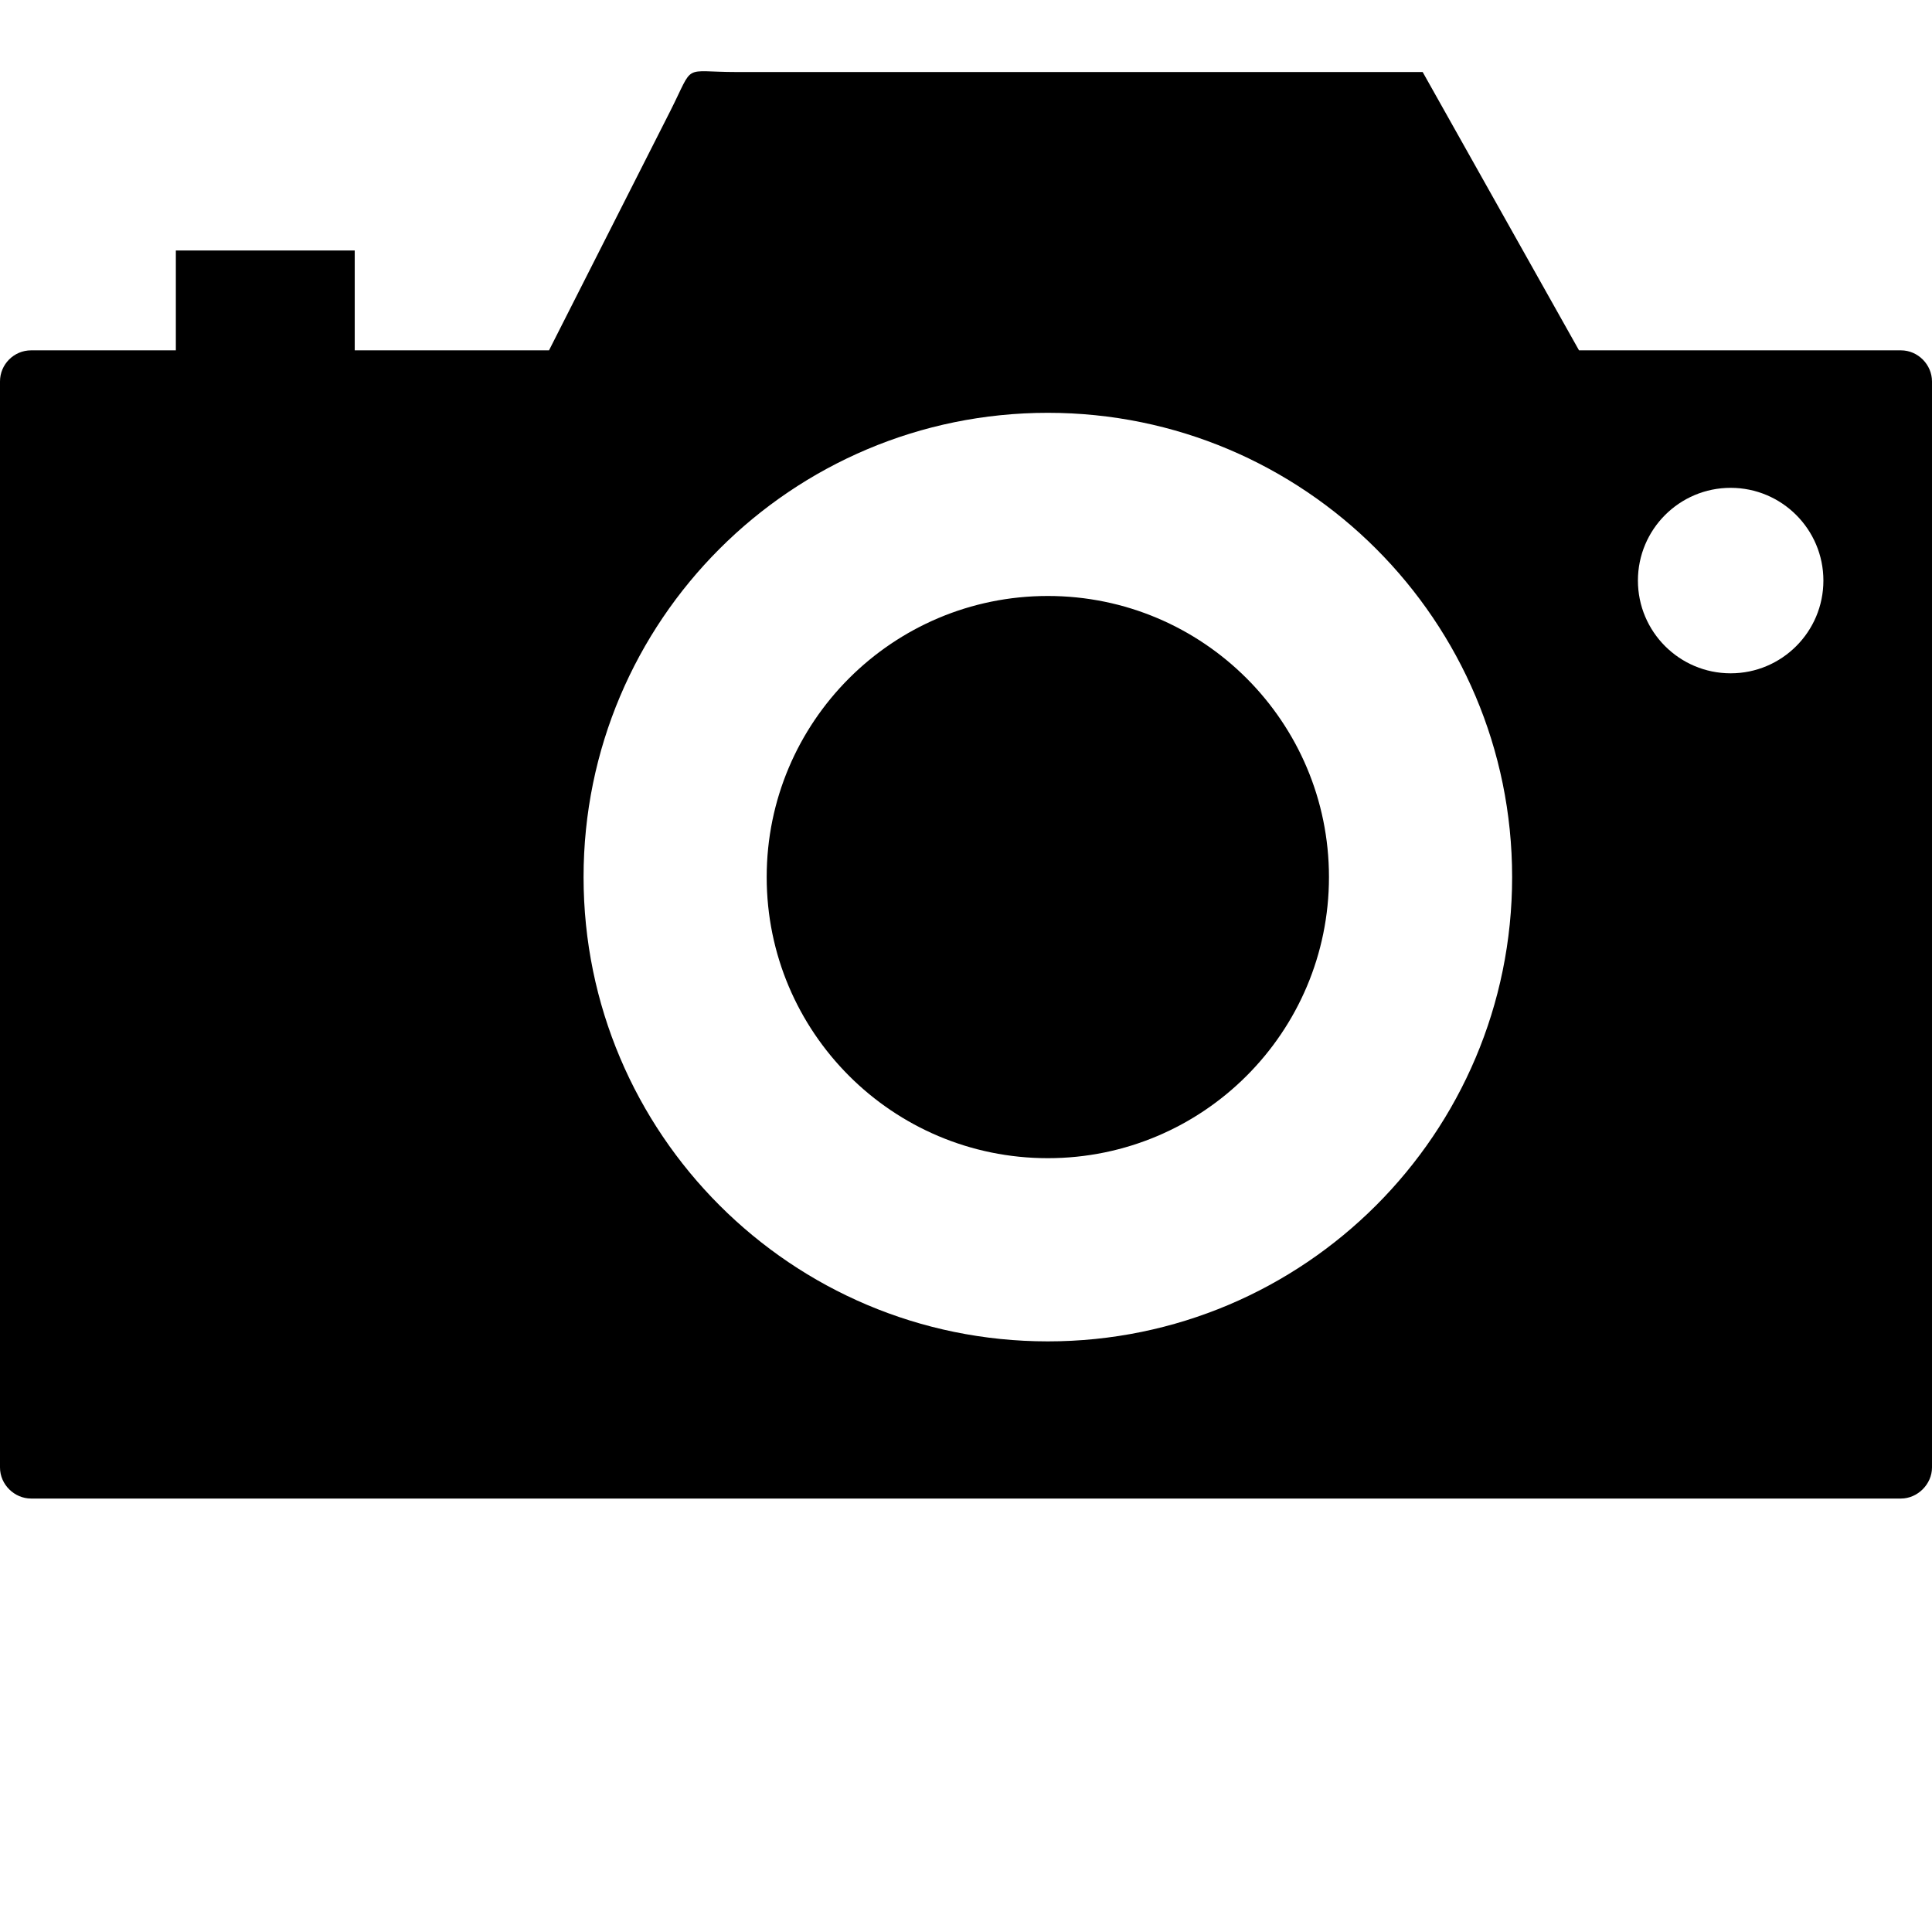 <svg xmlns="http://www.w3.org/2000/svg" xml:space="preserve" width="64" height="64" fill-rule="evenodd" clip-rule="evenodd" viewBox="0 60 640 640">
 <g id="Layer_x0020_1">
  <path d="M244.054 83.859l14.043 0 213.18 0 51.792 92.198 106.643 0c5.669,0 10.287,4.772 10.287,10.299l0 359.768c0,5.516 -4.76,10.287 -10.287,10.287l-619.413 0c-5.528,0 -10.299,-4.63 -10.299,-10.287l0 -359.768c0,-5.669 4.63,-10.299 10.299,-10.299l47.953 0 0 -33.083 59.257 0 0 33.083 64.359 0c13.394,-26.433 26.788,-52.879 40.182,-79.3 8.138,-16.122 3.661,-12.898 22.004,-12.898zm329.248 137.742c16.961,0 30.721,13.76 30.721,30.721 0,16.961 -13.76,30.721 -30.721,30.721 -16.961,0 -30.721,-13.76 -30.721,-30.721 0,-16.961 13.76,-30.721 30.721,-30.721zm-226.196 35.823c51.426,0 93.131,41.705 93.131,93.119 0,51.414 -41.705,93.119 -93.131,93.119 -51.426,0 -93.131,-41.705 -93.131,-93.119 0,-51.414 41.705,-93.119 93.131,-93.119zm0 -60.674c84.934,0 153.805,68.871 153.805,153.793 0,84.922 -68.871,153.805 -153.805,153.805 -84.922,0 -153.793,-68.883 -153.793,-153.805 0,-84.922 68.871,-153.793 153.793,-153.793z"/>
 </g>
</svg>
